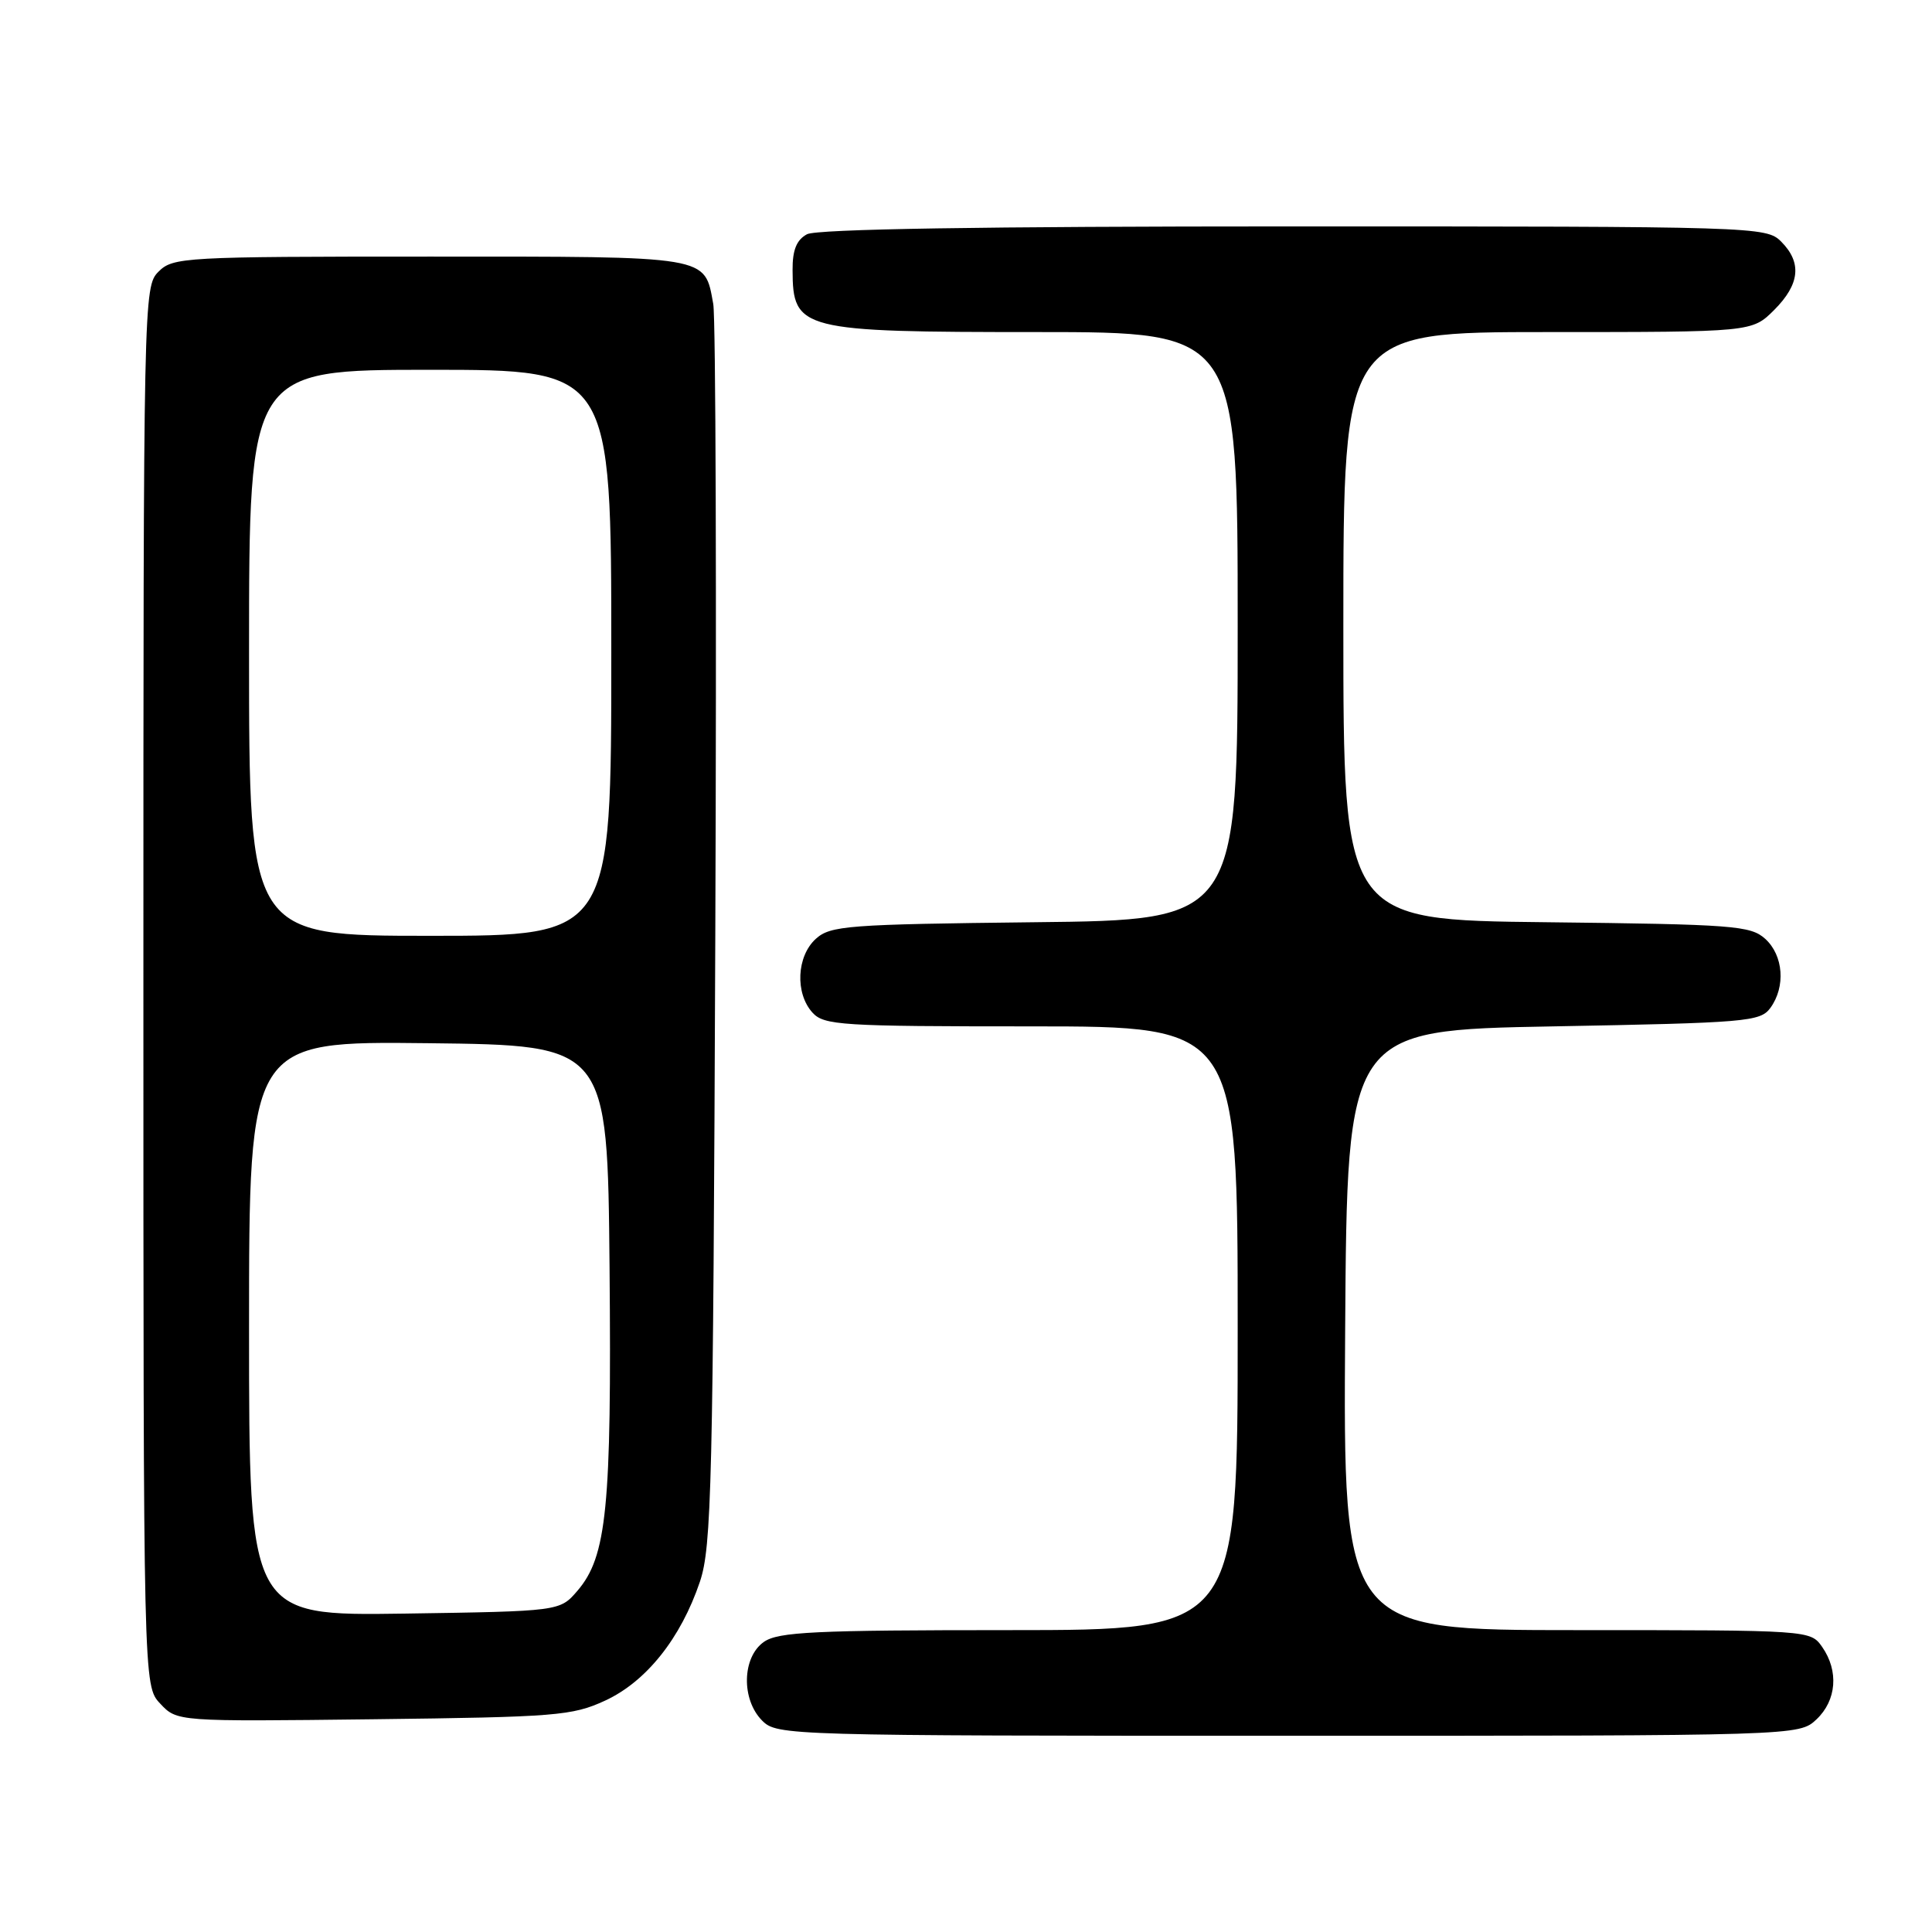 <?xml version="1.0" encoding="UTF-8" standalone="no"?>
<!DOCTYPE svg PUBLIC "-//W3C//DTD SVG 1.1//EN" "http://www.w3.org/Graphics/SVG/1.1/DTD/svg11.dtd" >
<svg xmlns="http://www.w3.org/2000/svg" xmlns:xlink="http://www.w3.org/1999/xlink" version="1.1" viewBox="0 0 256 256">
 <g >
 <path fill="currentColor"
d=" M 240.69 227.83 C 243.36 225.31 243.67 221.41 241.44 218.22 C 239.89 216.01 239.79 216.00 208.93 216.00 C 177.98 216.00 177.98 216.00 178.24 176.25 C 178.50 136.50 178.50 136.50 205.83 136.00 C 231.42 135.53 233.25 135.38 234.58 133.56 C 236.63 130.75 236.32 126.60 233.90 124.40 C 231.96 122.65 229.71 122.48 204.90 122.20 C 178.00 121.91 178.00 121.91 178.00 82.95 C 178.00 44.00 178.00 44.00 205.08 44.00 C 232.15 44.00 232.15 44.00 235.08 41.08 C 238.50 37.66 238.79 34.79 236.00 32.00 C 234.04 30.04 232.67 30.00 171.43 30.00 C 130.22 30.00 108.21 30.35 106.93 31.04 C 105.55 31.78 105.00 33.13 105.02 35.79 C 105.05 43.75 106.05 44.00 137.43 44.00 C 164.00 44.00 164.00 44.00 164.00 82.95 C 164.00 121.91 164.00 121.91 137.10 122.20 C 112.29 122.48 110.04 122.65 108.10 124.40 C 105.56 126.71 105.33 131.60 107.65 134.17 C 109.18 135.86 111.43 136.00 136.65 136.00 C 164.00 136.00 164.00 136.00 164.00 176.00 C 164.00 216.00 164.00 216.00 133.72 216.00 C 107.94 216.00 103.12 216.23 101.22 217.56 C 98.32 219.59 98.20 225.20 101.00 228.00 C 102.96 229.96 104.33 230.00 170.69 230.00 C 238.37 230.00 238.37 230.00 240.69 227.83 Z  M 80.18 225.34 C 85.64 222.82 90.21 217.08 92.74 209.59 C 94.29 204.98 94.49 196.92 94.78 124.00 C 94.96 79.72 94.84 42.05 94.51 40.28 C 93.33 33.83 94.32 34.00 56.93 34.00 C 24.33 34.00 22.92 34.08 21.00 36.00 C 19.03 37.97 19.00 39.33 19.00 130.69 C 19.00 223.37 19.00 223.37 21.23 225.74 C 23.46 228.12 23.46 228.12 49.48 227.81 C 73.68 227.52 75.83 227.35 80.18 225.34 Z  M 33.00 176.04 C 33.00 137.96 33.00 137.96 56.75 138.23 C 80.50 138.50 80.50 138.50 80.77 168.00 C 81.05 199.75 80.41 206.25 76.51 210.79 C 74.18 213.50 74.18 213.50 53.59 213.81 C 33.00 214.11 33.00 214.11 33.00 176.04 Z  M 33.00 86.50 C 33.00 49.00 33.00 49.00 57.00 49.00 C 81.00 49.00 81.00 49.00 81.00 86.50 C 81.00 124.00 81.00 124.00 57.00 124.00 C 33.00 124.00 33.00 124.00 33.00 86.50 Z "/>
</g>
</svg>